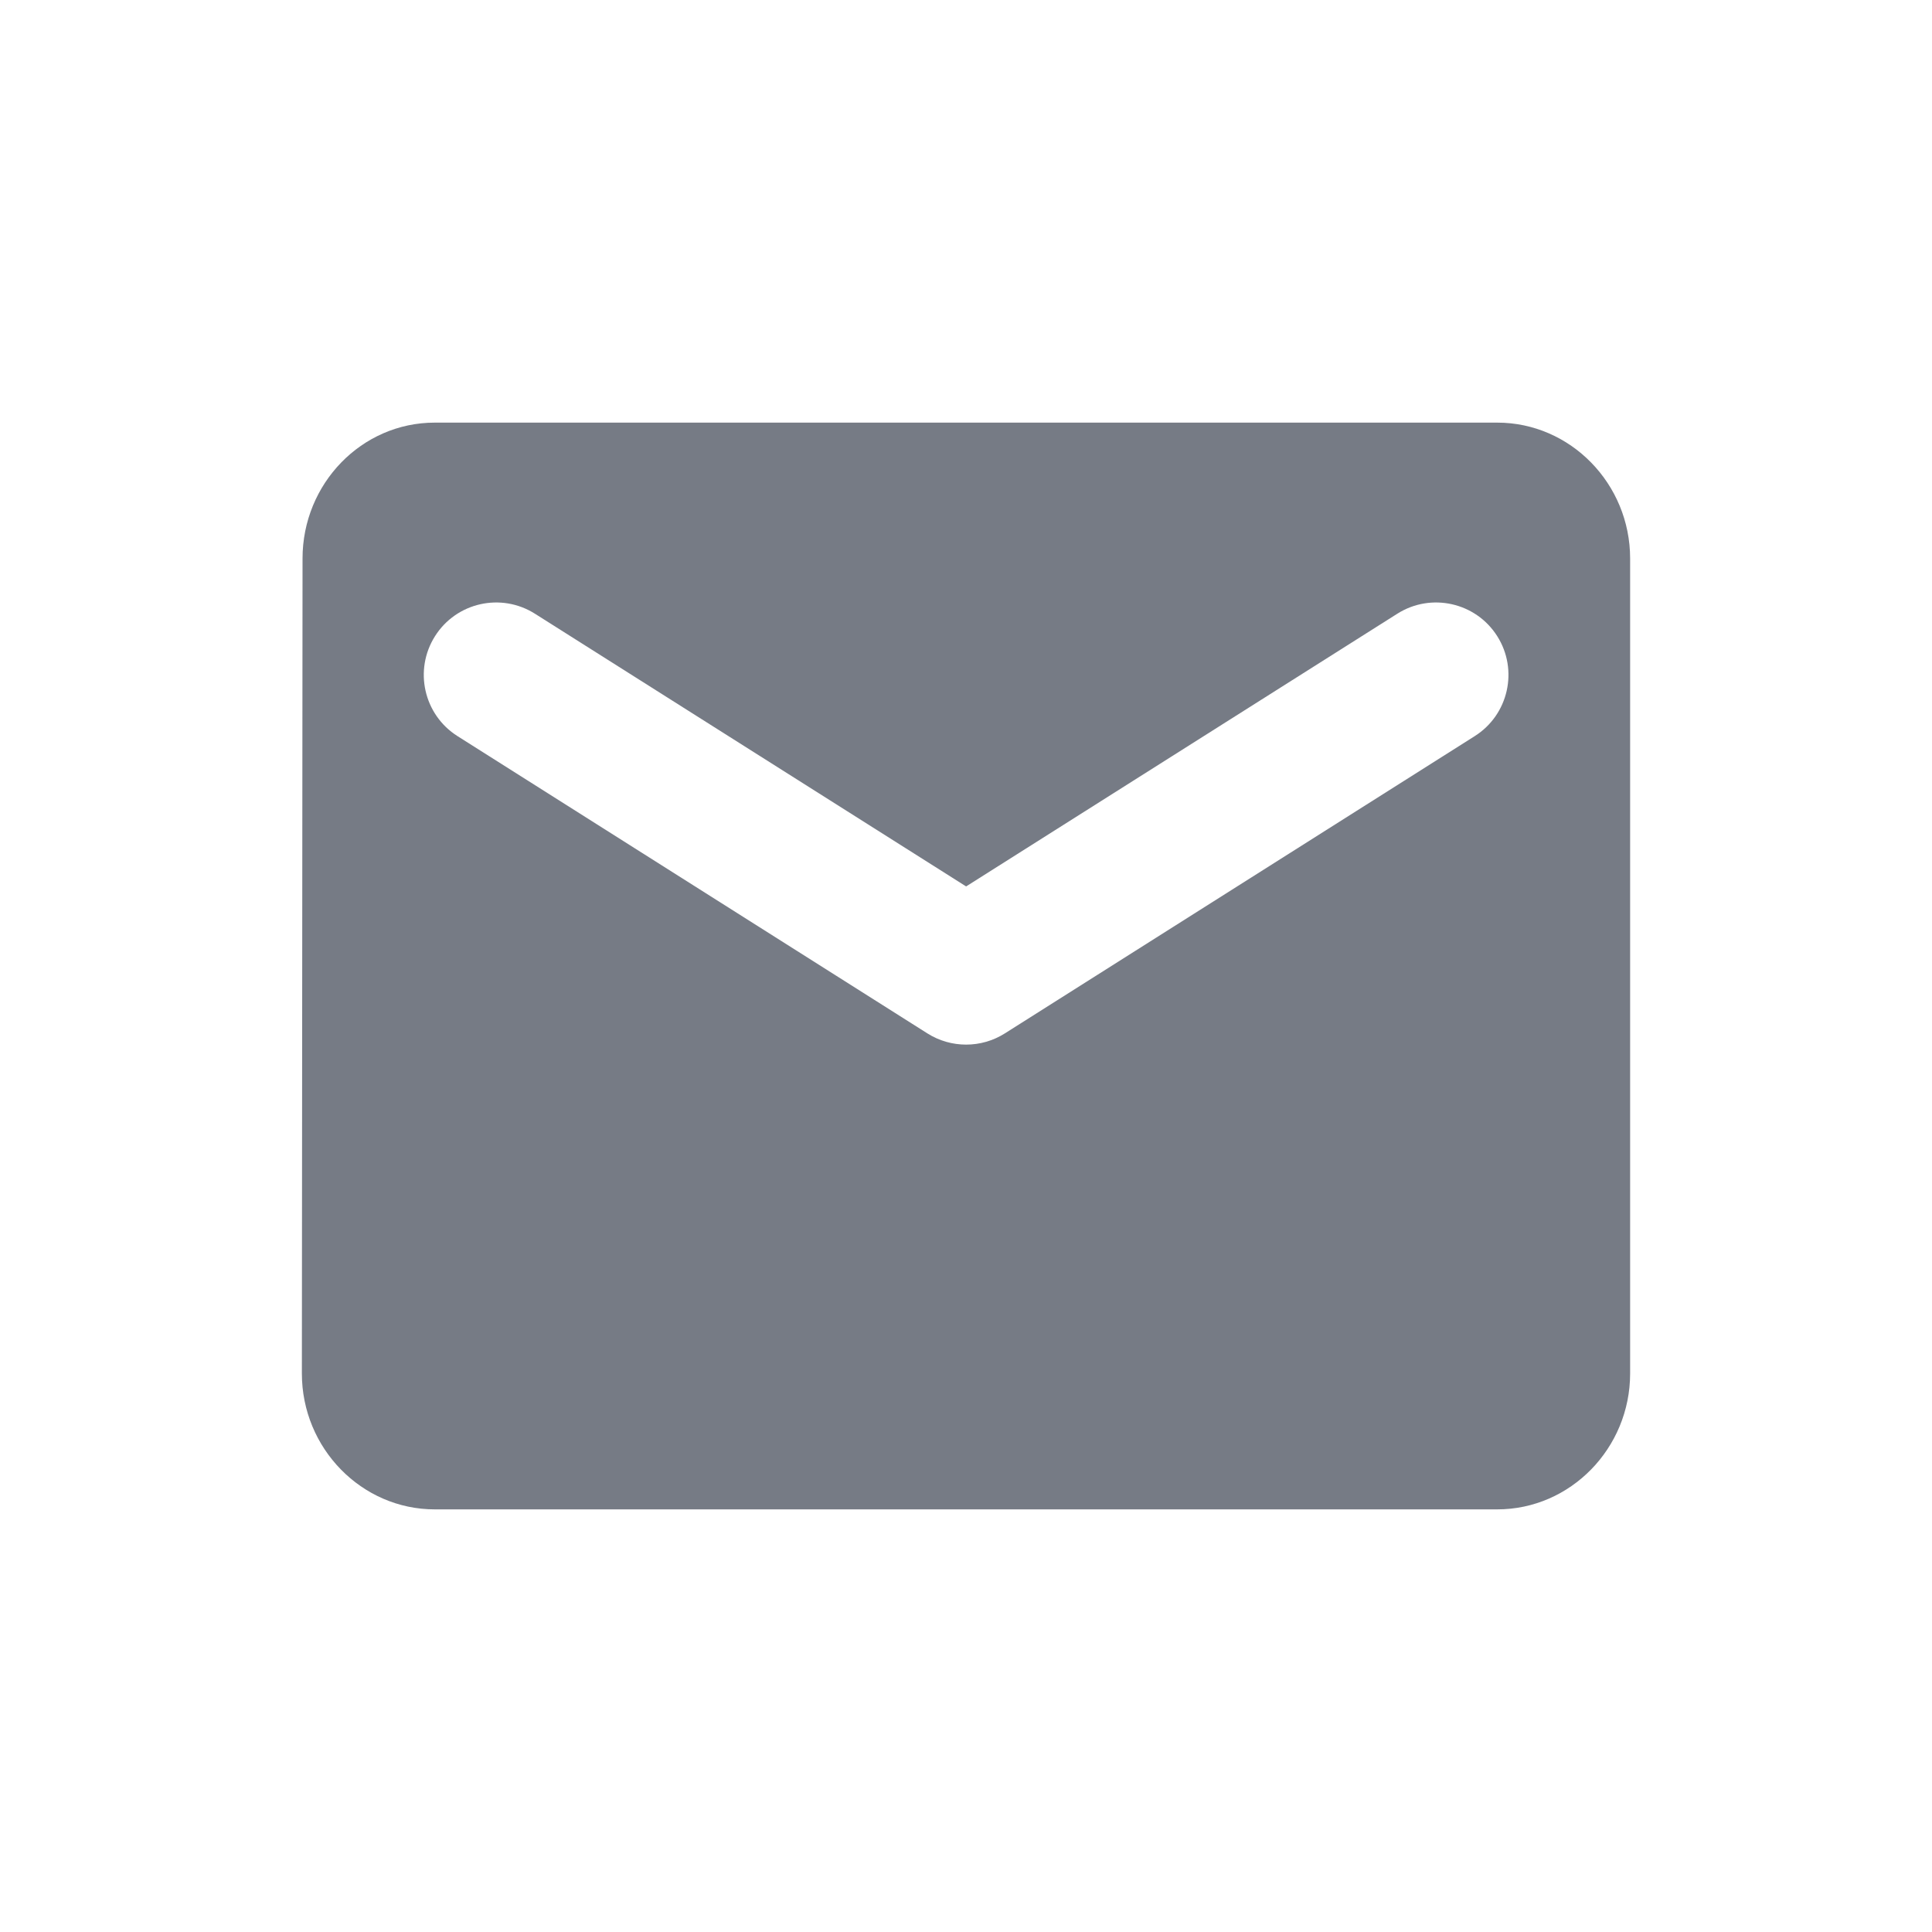 <svg width="32" height="32" viewBox="0 0 32 32" fill="none" xmlns="http://www.w3.org/2000/svg">
<g clip-path="url(#clip0_723_2402)">
<path d="M24.8 7C26.01 7 27 8.012 27 9.25V22.75C27 23.988 26.01 25 24.8 25H7.2C5.99 25 5 23.988 5 22.75L5.011 9.25C5.011 8.012 5.99 7 7.2 7H24.8ZM24.799 10.537C24.445 9.977 23.703 9.811 23.144 10.165L16.002 14.682L8.86 10.165C8.3 9.811 7.559 9.977 7.205 10.537C6.851 11.097 7.018 11.838 7.577 12.192L15.36 17.116C15.752 17.364 16.252 17.364 16.644 17.116L24.427 12.192C24.986 11.838 25.153 11.097 24.799 10.537Z" fill="#767B85"/>
</g>
<defs>
<clipPath id="clip0_723_2402">
<rect width="32" height="32" rx="16" fill="white"/>
</clipPath>
</defs>
</svg>
